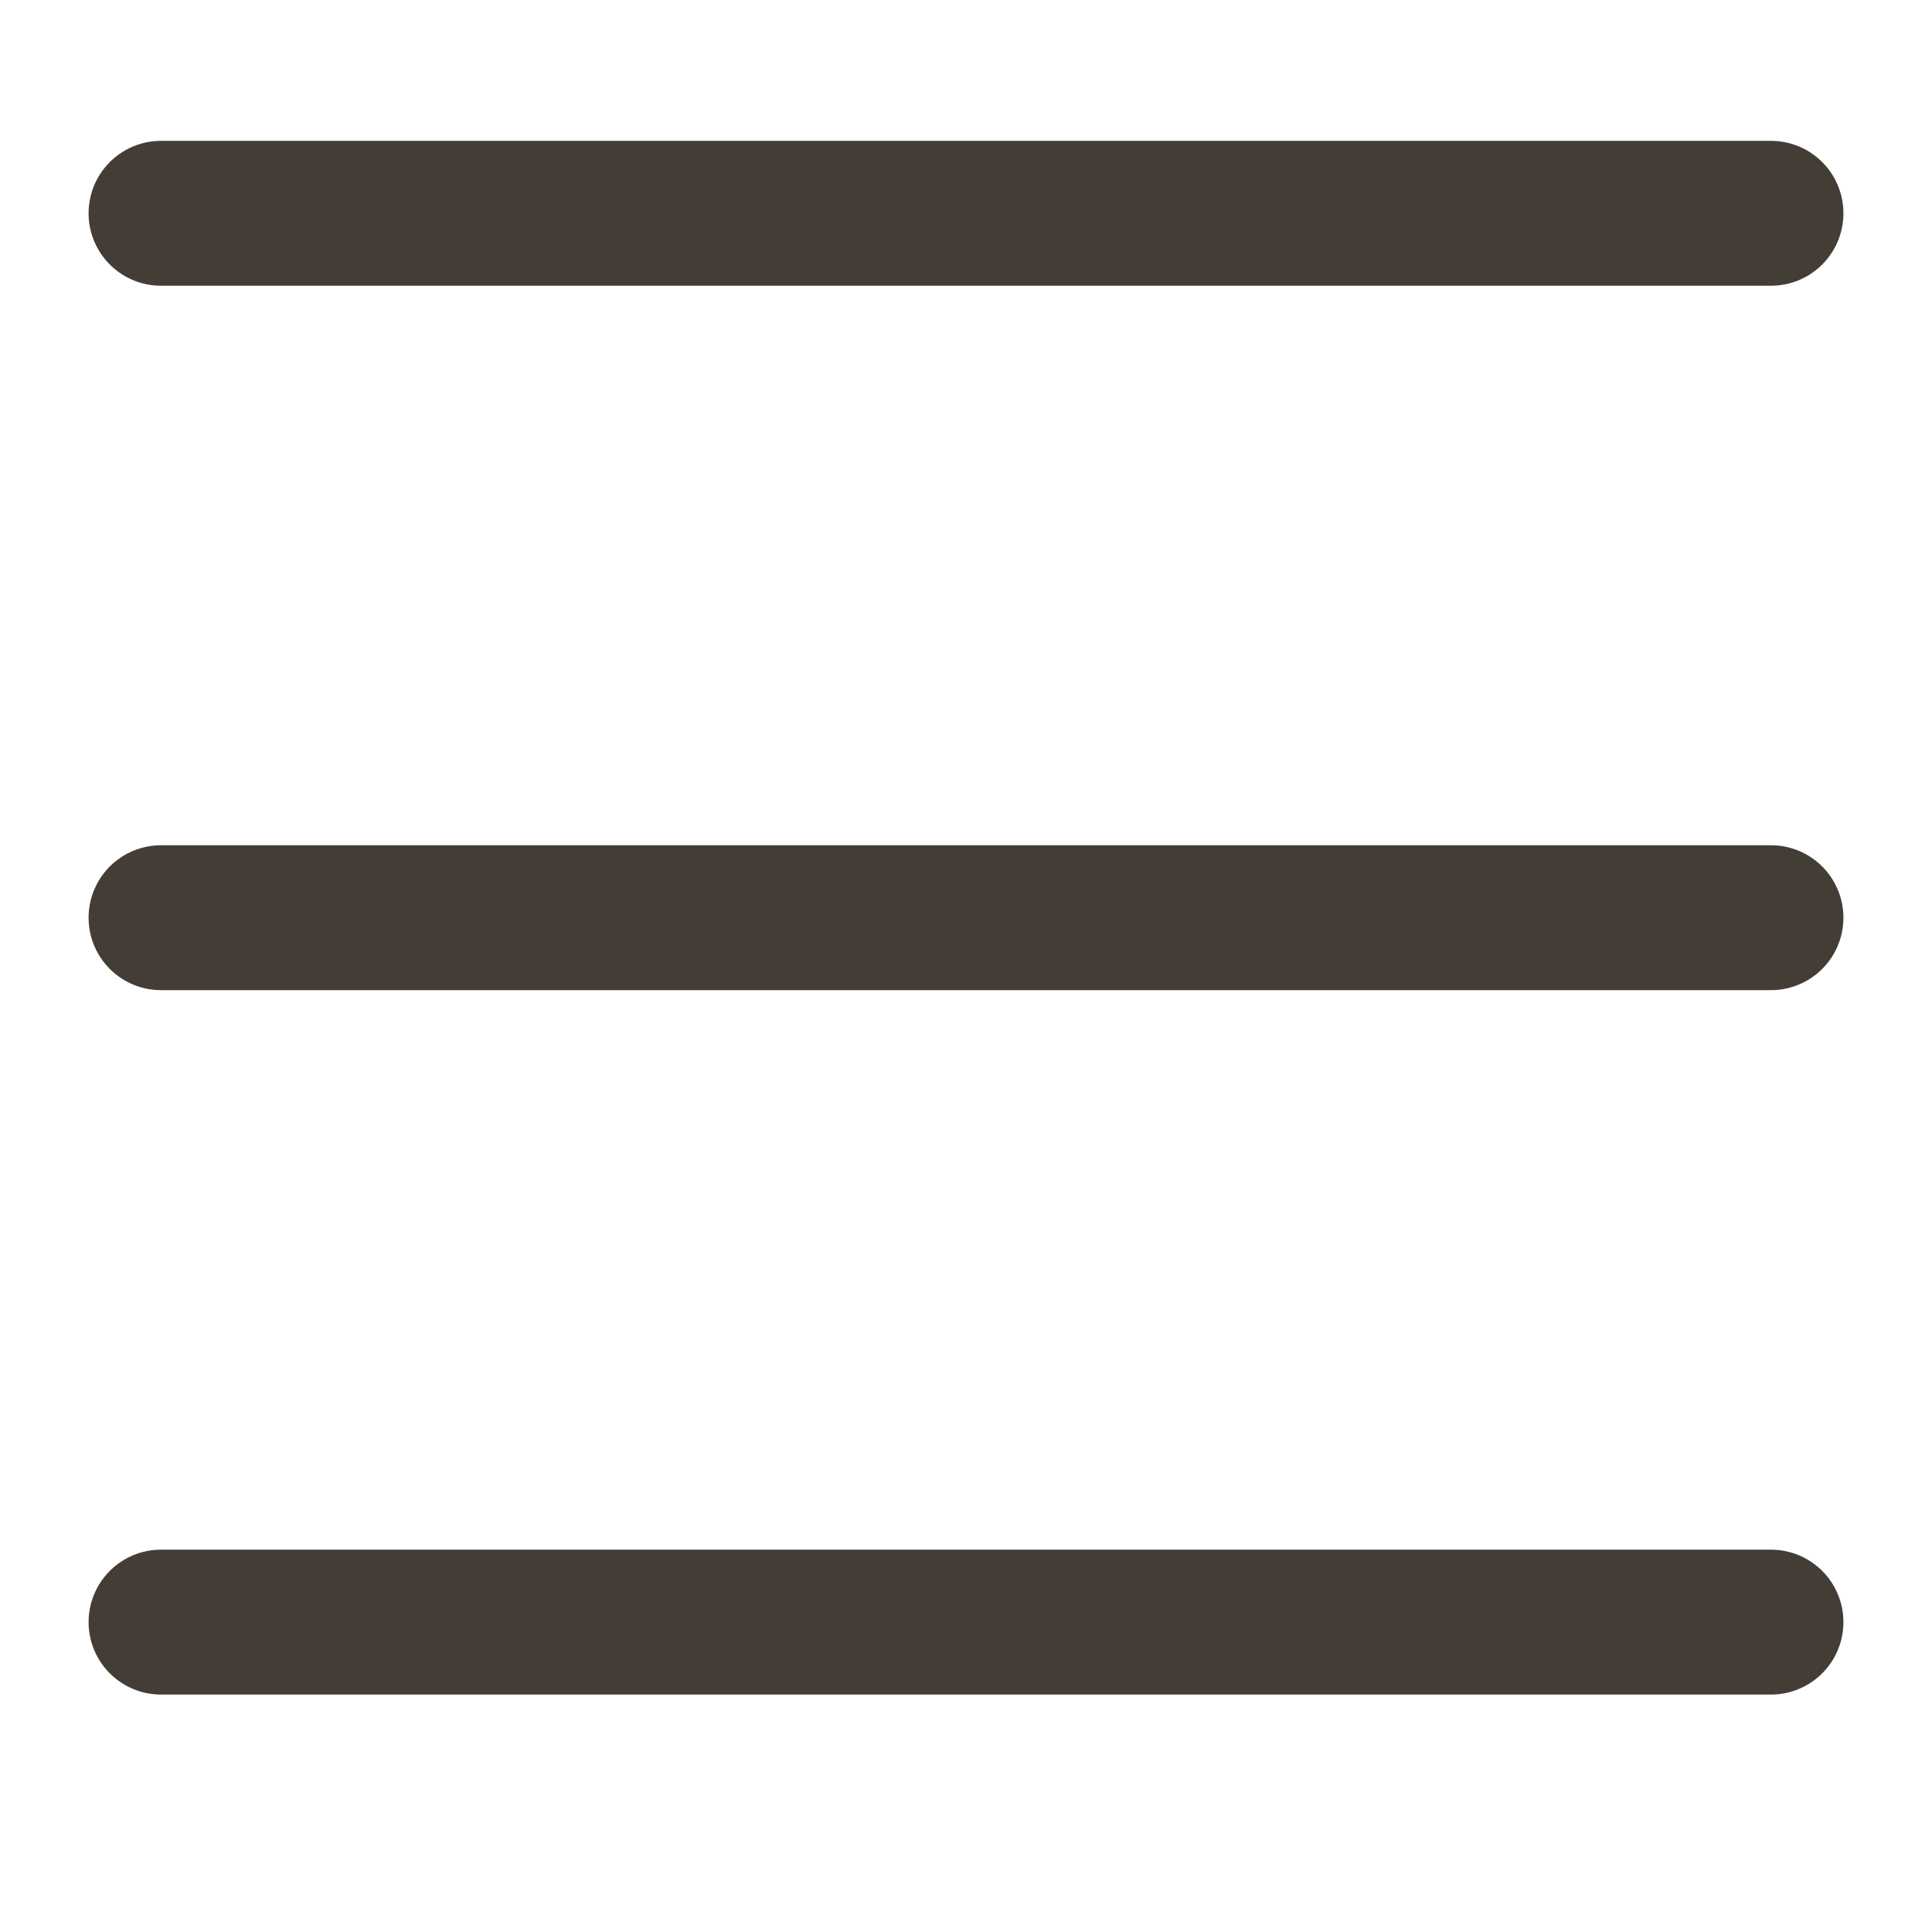 <svg xmlns="http://www.w3.org/2000/svg" class="icon icon-hamburger" width="20" height="20" viewBox="0 0 20 20" fill="none">
  <path d="M1.667 2.208H18.333M1.667 9.5H18.333M1.667 16.792H18.333" stroke="#443D36" stroke-width="1.5" stroke-linecap="round" stroke-linejoin="round"/>
</svg>